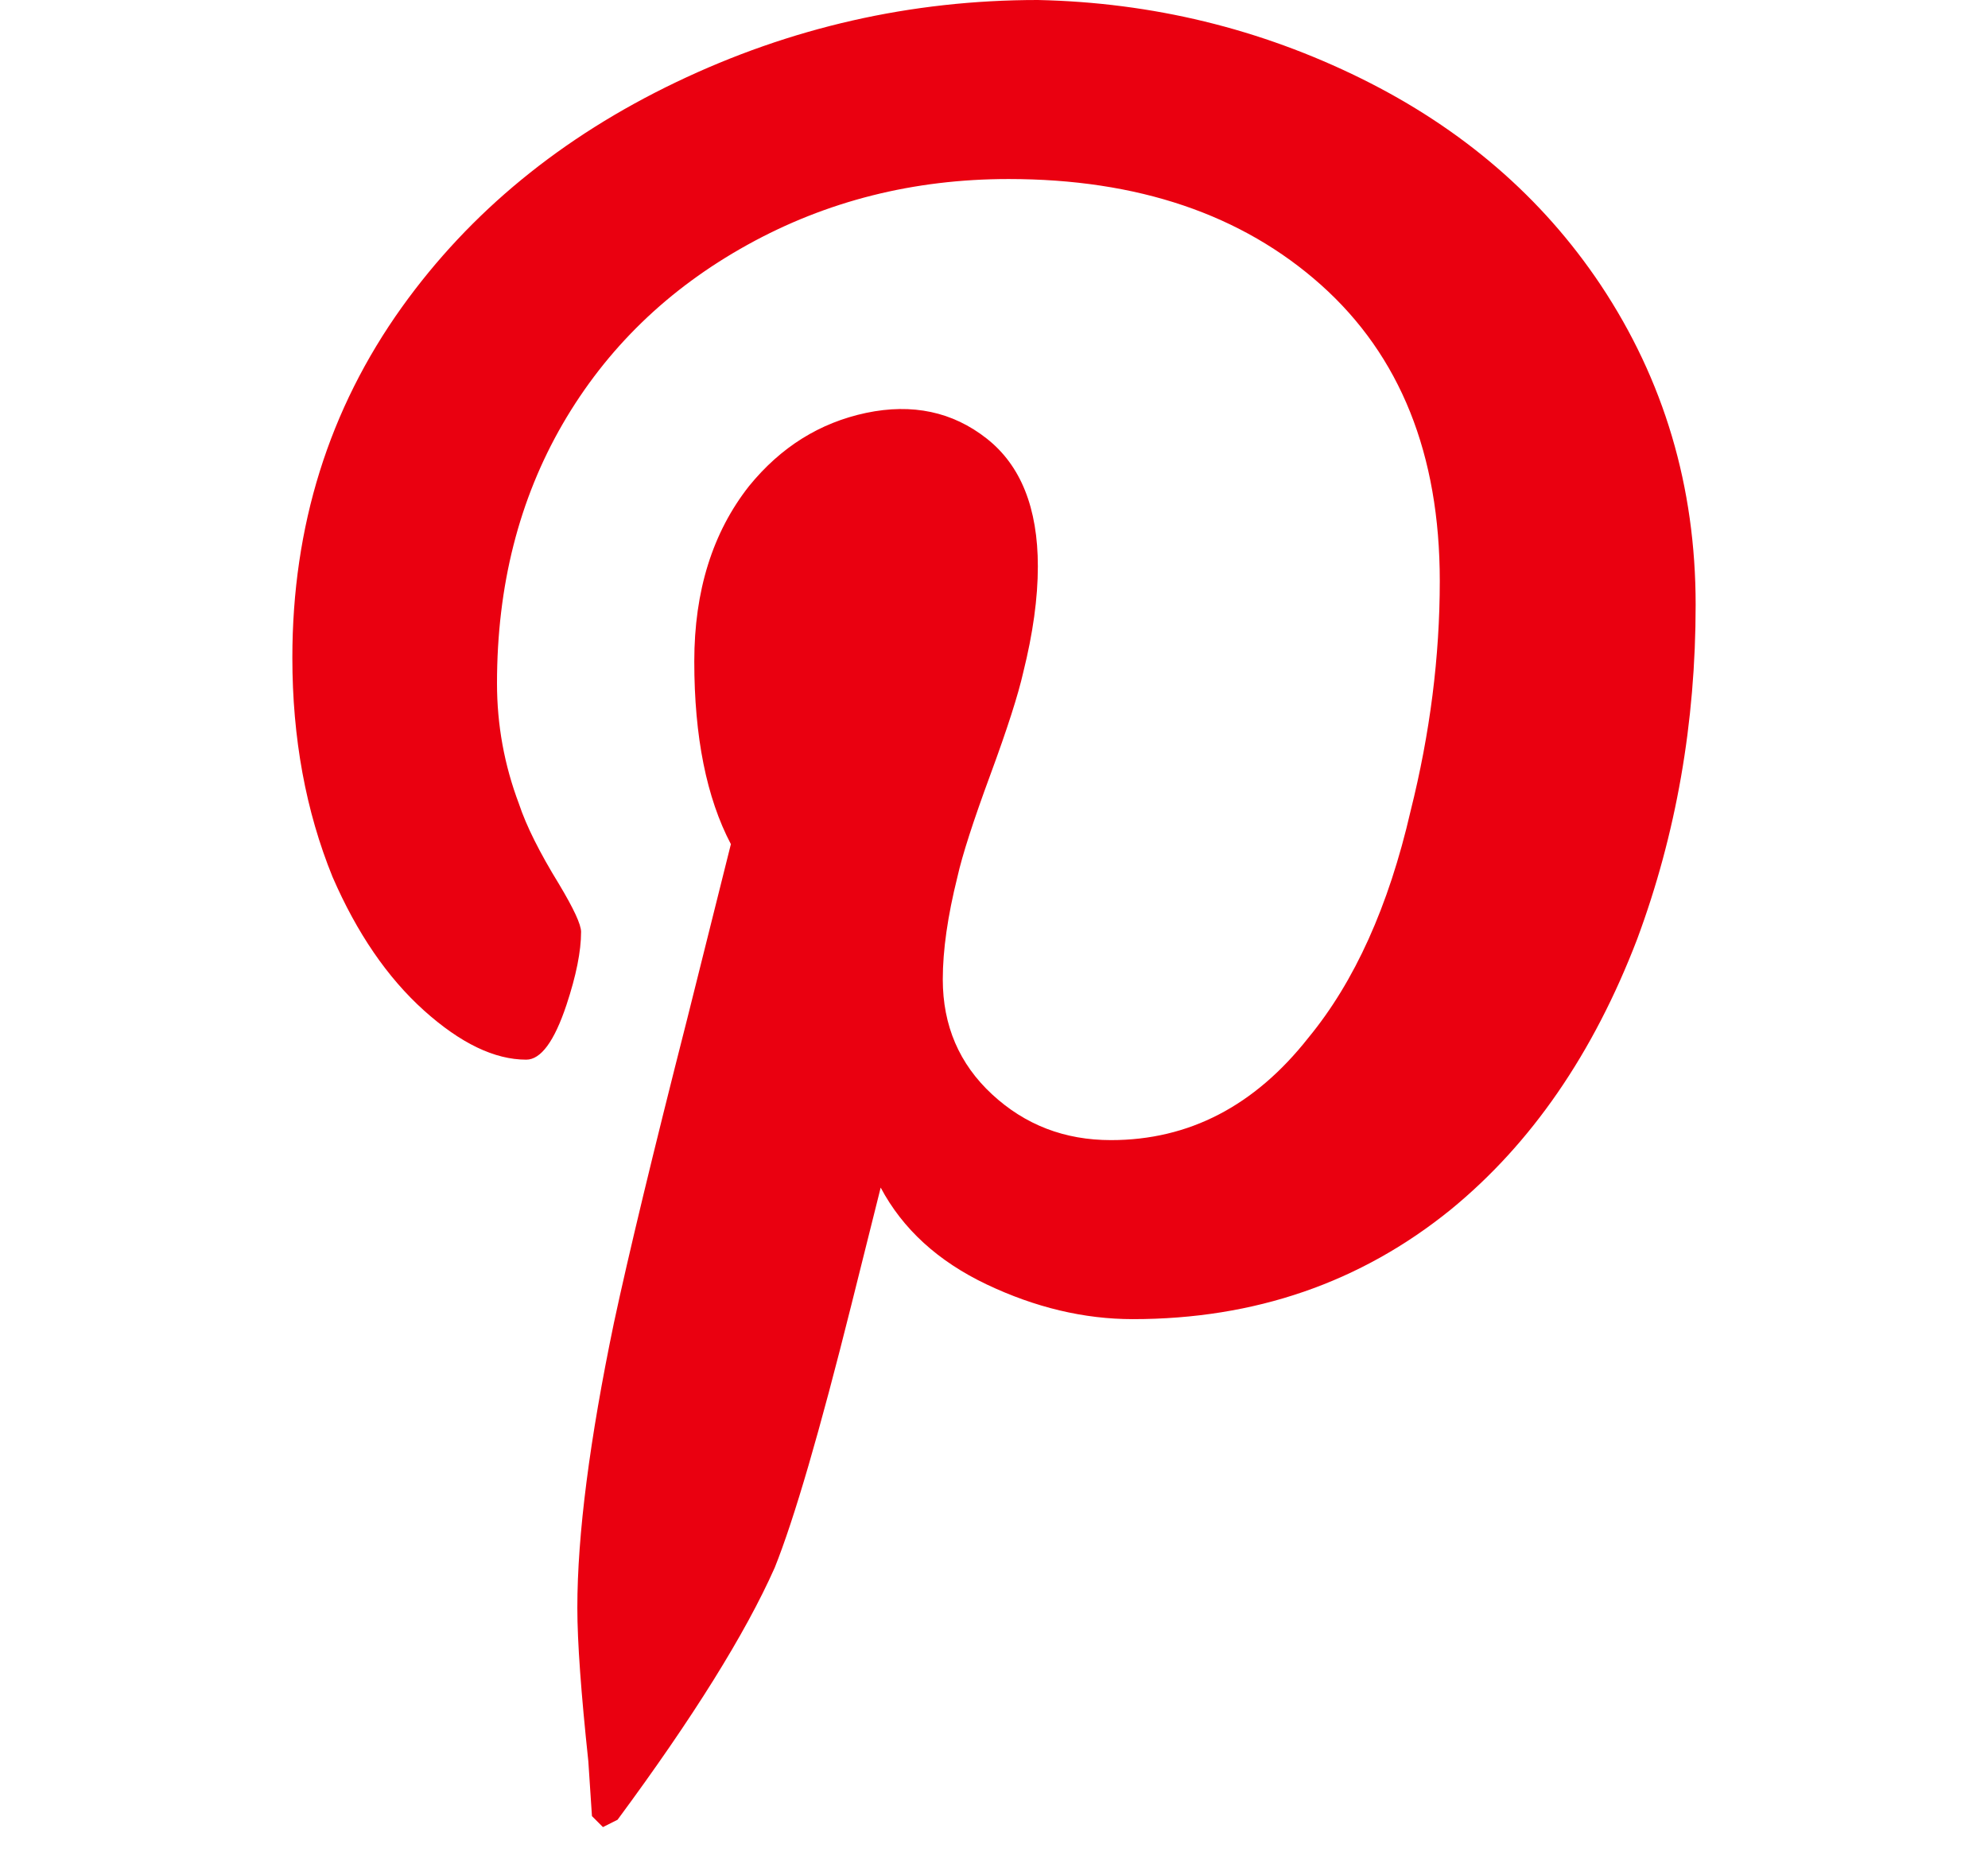 <svg width="17" height="16" viewBox="0 0 17 16" fill="none" xmlns="http://www.w3.org/2000/svg">
<path d="M8.875 0C9.854 0.021 10.776 0.245 11.641 0.672C12.505 1.099 13.188 1.688 13.688 2.437C14.229 3.25 14.5 4.161 14.5 5.172C14.5 6.182 14.333 7.135 14 8.031C13.625 9.01 13.094 9.781 12.406 10.344C11.635 10.969 10.729 11.281 9.687 11.281C9.271 11.281 8.854 11.182 8.437 10.984C8.021 10.786 7.719 10.51 7.531 10.156L7.281 11.156C7.01 12.24 6.792 12.99 6.625 13.406C6.375 13.969 5.927 14.688 5.281 15.562L5.156 15.625L5.062 15.531L5.031 15.062C4.969 14.479 4.937 14.042 4.937 13.75C4.937 13.125 5.042 12.312 5.25 11.312C5.375 10.729 5.583 9.865 5.875 8.719L6.25 7.219C6.042 6.823 5.937 6.302 5.937 5.656C5.937 5.052 6.094 4.552 6.406 4.156C6.677 3.823 7.01 3.615 7.406 3.531C7.802 3.448 8.146 3.521 8.437 3.75C8.729 3.979 8.875 4.344 8.875 4.844C8.875 5.115 8.833 5.417 8.75 5.75C8.708 5.937 8.615 6.229 8.469 6.625C8.323 7.021 8.229 7.312 8.187 7.5C8.104 7.833 8.062 8.125 8.062 8.375C8.062 8.771 8.203 9.099 8.484 9.359C8.766 9.62 9.104 9.75 9.5 9.75C10.167 9.75 10.729 9.458 11.188 8.875C11.583 8.396 11.875 7.75 12.062 6.937C12.229 6.271 12.312 5.615 12.312 4.969C12.312 3.885 11.974 3.042 11.297 2.437C10.62 1.833 9.729 1.531 8.625 1.531C7.812 1.531 7.068 1.719 6.391 2.094C5.714 2.469 5.187 2.979 4.812 3.625C4.438 4.271 4.25 5.01 4.25 5.844C4.25 6.198 4.312 6.542 4.438 6.875C4.5 7.062 4.615 7.292 4.781 7.562C4.906 7.771 4.969 7.906 4.969 7.969C4.969 8.135 4.927 8.344 4.844 8.594C4.74 8.906 4.625 9.062 4.5 9.062C4.229 9.062 3.938 8.922 3.625 8.641C3.312 8.359 3.052 7.979 2.844 7.5C2.615 6.937 2.5 6.312 2.5 5.625C2.5 4.5 2.812 3.5 3.438 2.625C4.021 1.812 4.802 1.172 5.781 0.703C6.76 0.234 7.792 0 8.875 0Z" fill="#EA0010"/>
</svg>

